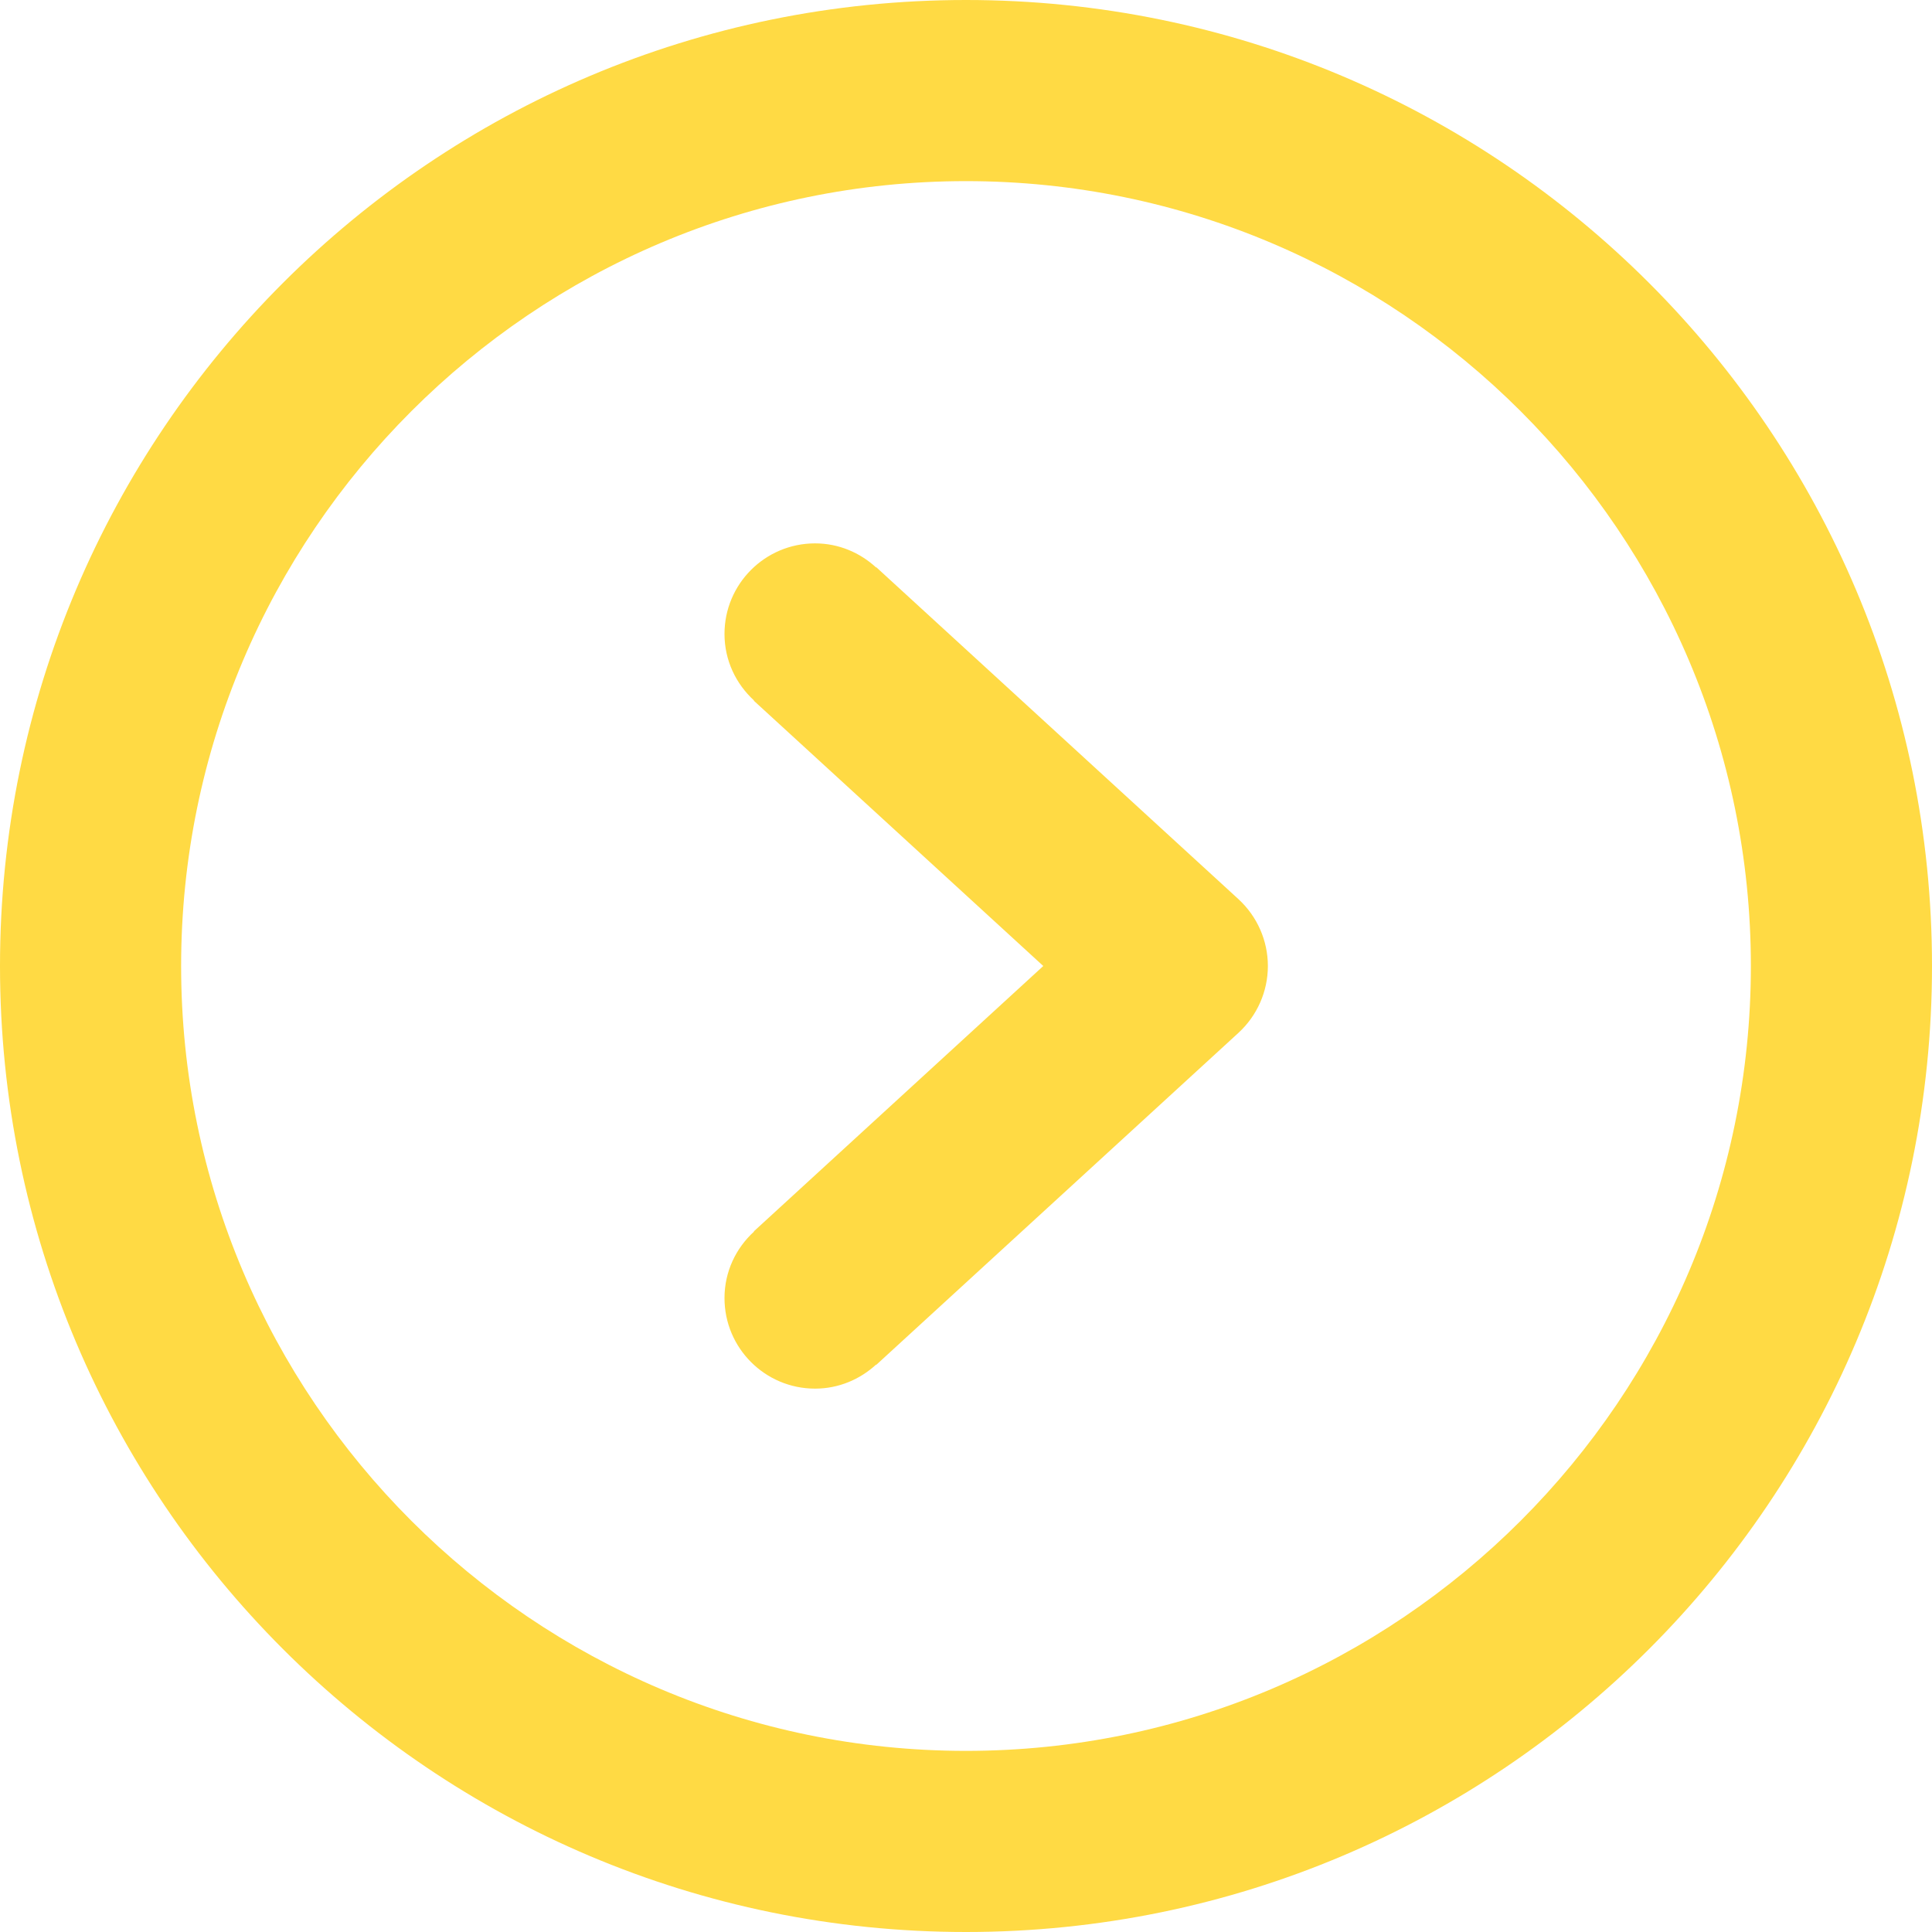 <?xml version="1.0" encoding="iso-8859-1"?>
<!-- Generator: Adobe Illustrator 16.0.0, SVG Export Plug-In . SVG Version: 6.00 Build 0)  -->
<!DOCTYPE svg PUBLIC "-//W3C//DTD SVG 1.1//EN" "http://www.w3.org/Graphics/SVG/1.1/DTD/svg11.dtd">
<svg xmlns="http://www.w3.org/2000/svg" xmlns:xlink="http://www.w3.org/1999/xlink" version="1.1" id="Capa_1" x="0px" y="0px" width="512px" height="512px" viewBox="0 0 612 612" style="enable-background:new 0 0 612 612;" xml:space="preserve">
<g>
	<g id="Right">
		<g>
			<path d="M277.58,179.679l-0.057,0.077c-5.125-4.705-11.857-7.631-19.335-7.631c-15.835,0-28.688,12.852-28.688,28.688     c0,8.377,3.634,15.835,9.352,21.076l-0.057,0.077L330.48,306l-91.686,84.055l0.057,0.076c-5.718,5.221-9.352,12.68-9.352,21.057     c0,15.836,12.852,28.688,28.688,28.688c7.478,0,14.21-2.926,19.335-7.611l0.057,0.076l114.75-105.188     c5.91-5.451,9.295-13.101,9.295-21.152s-3.385-15.702-9.295-21.152L277.58,179.679z M306,0C137.012,0,0,137.012,0,306     s137.012,306,306,306s306-137.012,306-306S474.988,0,306,0z M306,554.625C168.912,554.625,57.375,443.088,57.375,306     S168.912,57.375,306,57.375S554.625,168.912,554.625,306S443.088,554.625,306,554.625z" fill="#FFDA44"/>
		</g>
	</g>
</g>
<g>
</g>
<g>
</g>
<g>
</g>
<g>
</g>
<g>
</g>
<g>
</g>
<g>
</g>
<g>
</g>
<g>
</g>
<g>
</g>
<g>
</g>
<g>
</g>
<g>
</g>
<g>
</g>
<g>
</g>
</svg>
